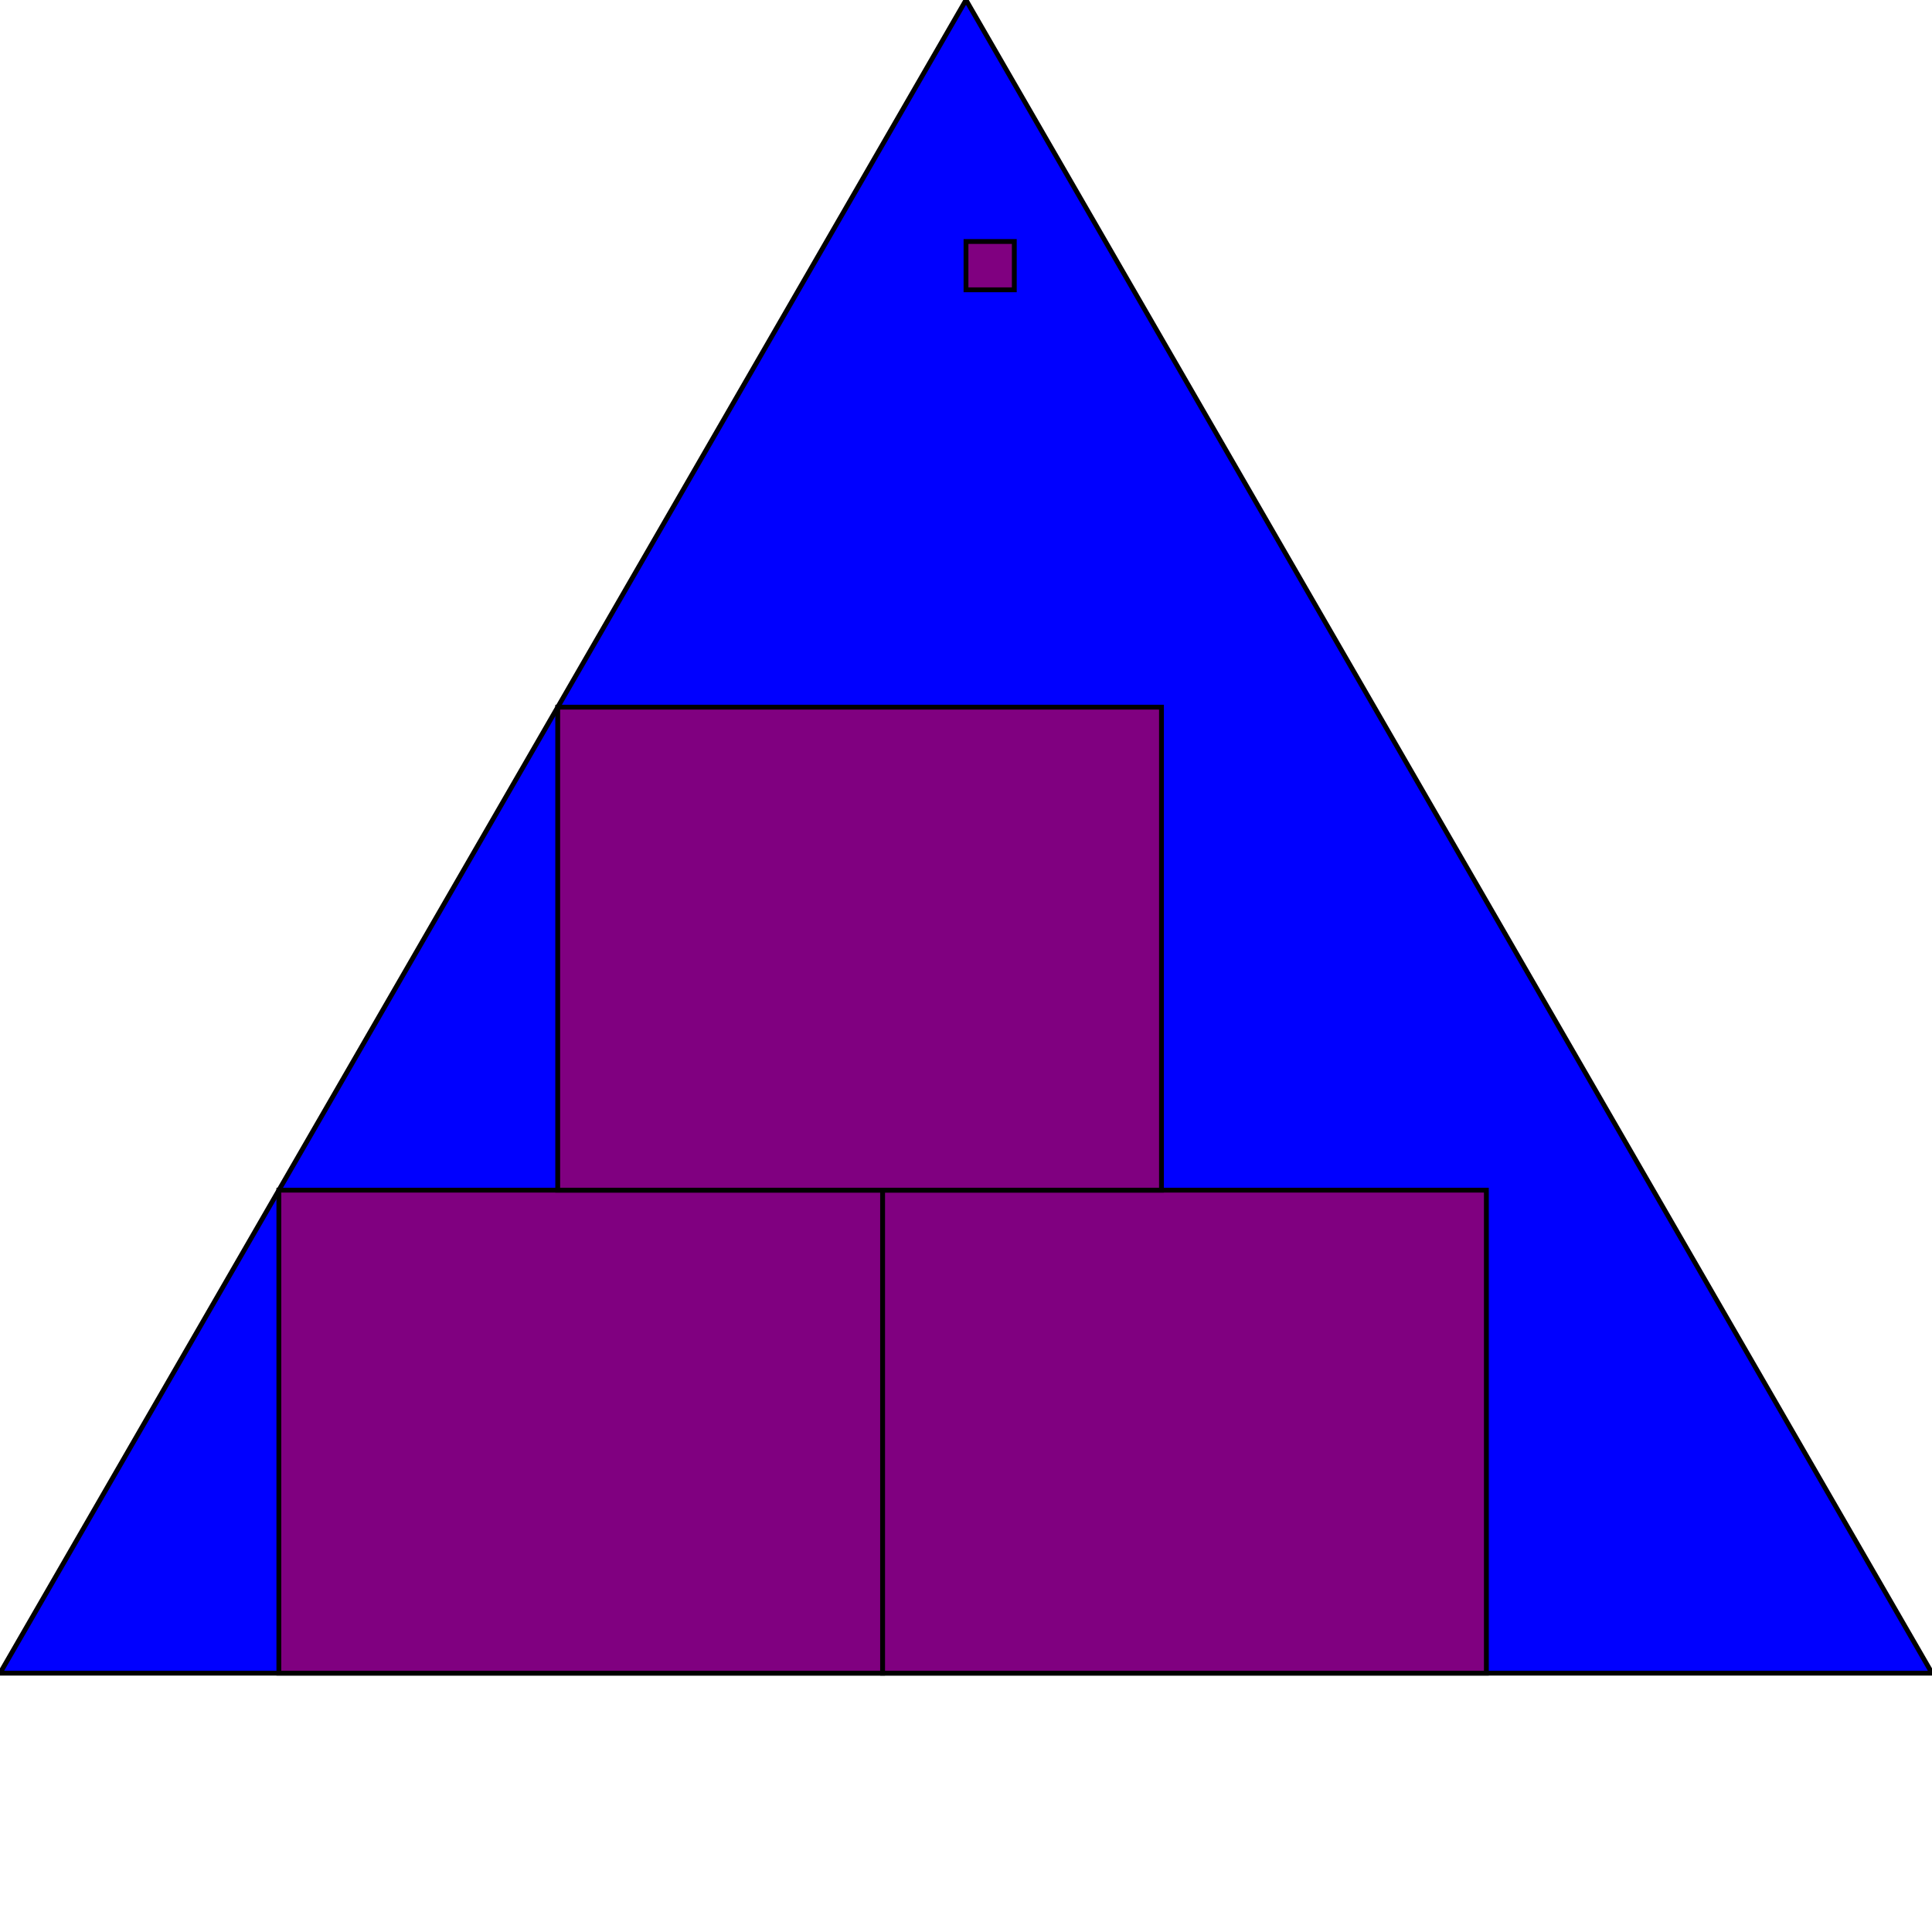 <svg version="1.1" 
baseProfile="full"
width="400" height="400"
xmlns="http://www.w3.org/2000/svg">
<polygon points="200,0 0,346.41 400,346.41"
stroke="black" stroke-width="1" fill="blue" />
<polygon points="57.735,246.41 182.735,246.41 182.735,346.41 57.735,346.41 "
stroke="black" stroke-width="1" fill="purple" />
<polygon points="182.735,246.41 307.735,246.41 307.735,346.41 182.735,346.41 "
stroke="black" stroke-width="1" fill="purple" />
<polygon points="115.47,146.41 240.47,146.41 240.47,246.41 115.47,246.41 "
stroke="black" stroke-width="1" fill="purple" />
<polygon points="200,50 210,50 210,60 200,60 "
stroke="black" stroke-width="1" fill="purple" />
</svg>
